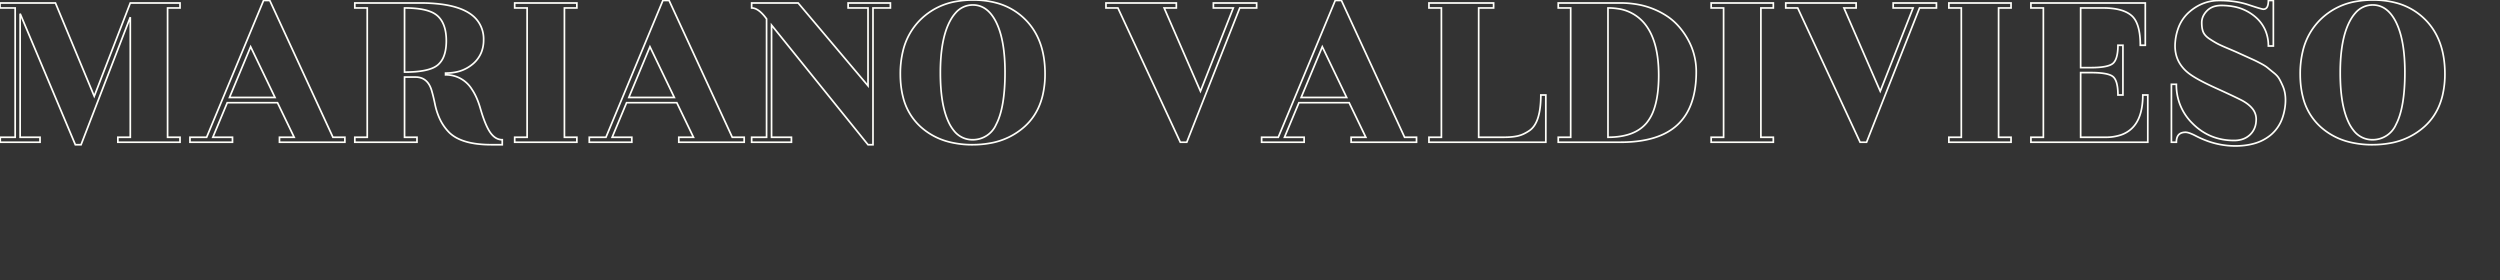 <svg width="1659" height="186" viewBox="0 0 1659 186" xmlns="http://www.w3.org/2000/svg"><rect x="0" y="0" width="1659" height="186" fill="#333333" stroke="none"/><g id="fontsvg1666532668356" stroke-linecap="round" fill-rule="evenodd" stroke="#fffffa" stroke-width="0.3mm" fill="none" ><path d="M 119.46 1.982 L 119.46 5.282 L 111.21 5.282 L 111.21 91.082 L 119.46 91.082 L 119.46 94.382 L 78.21 94.382 L 78.21 91.082 L 86.46 91.082 L 86.46 11.387 L 53.79 96.032 L 49.995 96.032 L 13.365 9.077 L 13.365 91.082 L 26.565 91.082 L 26.565 94.382 L 0.165 94.382 L 0.165 91.082 L 10.065 91.082 L 10.065 5.282 L 0 5.282 L 0 1.982 L 36.795 1.982 L 62.535 63.857 L 86.46 1.982 L 119.46 1.982 Z M 1380.72 91.082 L 1397.22 91.082 A 31.203 31.203 0 0 0 1407.462 89.541 Q 1421.386 84.711 1421.946 64.736 A 60.7 60.7 0 0 0 1421.97 63.032 L 1425.27 63.032 L 1425.27 94.382 L 1347.72 94.382 L 1347.72 91.082 L 1355.97 91.082 L 1355.97 5.282 L 1347.72 5.282 L 1347.72 1.982 L 1423.62 1.982 L 1423.62 30.032 L 1420.32 30.032 Q 1420.32 18.319 1416.593 12.746 A 11.906 11.906 0 0 0 1414.463 10.315 Q 1408.856 5.498 1396.673 5.291 A 65.172 65.172 0 0 0 1395.57 5.282 L 1380.72 5.282 L 1380.72 44.882 L 1387.32 44.882 Q 1399.2 44.882 1402.335 41.912 Q 1404.887 39.494 1405.362 33.139 A 41.851 41.851 0 0 0 1405.47 30.032 L 1408.77 30.032 L 1408.77 63.032 L 1405.47 63.032 A 42.999 42.999 0 0 0 1405.32 59.298 Q 1404.784 53.179 1402.335 50.987 A 7.127 7.127 0 0 0 1400.137 49.727 Q 1396.524 48.332 1388.98 48.197 A 92.863 92.863 0 0 0 1387.32 48.182 L 1380.72 48.182 L 1380.72 91.082 Z M 511.995 16.667 L 511.995 91.082 L 525.195 91.082 L 525.195 94.382 L 498.795 94.382 L 498.795 91.082 L 508.695 91.082 L 508.695 12.542 A 33.51 33.51 0 0 0 506.256 9.538 Q 503.51 6.559 500.953 5.665 A 6.512 6.512 0 0 0 498.795 5.282 L 498.795 1.982 L 529.65 1.982 L 576.015 56.927 L 576.015 5.282 L 562.815 5.282 L 562.815 1.982 L 590.865 1.982 L 590.865 5.282 L 579.315 5.282 L 579.315 96.032 L 576.015 96.032 L 511.995 16.667 Z M 1444.245 94.382 L 1440.945 94.382 L 1440.945 55.937 L 1444.245 55.937 A 35.482 35.482 0 0 0 1454.867 81.824 A 43.297 43.297 0 0 0 1455.382 82.337 Q 1466.52 93.227 1482.525 93.227 A 18.249 18.249 0 0 0 1487.247 92.647 A 13.397 13.397 0 0 0 1493.168 89.35 A 12.917 12.917 0 0 0 1497.03 81.638 A 18.163 18.163 0 0 0 1497.21 79.037 A 11.09 11.09 0 0 0 1494.337 71.667 Q 1492.888 69.974 1490.709 68.448 A 30.269 30.269 0 0 0 1487.805 66.662 A 153.815 153.815 0 0 0 1484.783 65.151 Q 1480.106 62.868 1472.087 59.211 A 1221.24 1221.24 0 0 0 1470.15 58.33 A 205.768 205.768 0 0 1 1464.344 55.592 Q 1456.331 51.647 1452.495 48.677 A 24.346 24.346 0 0 1 1446.419 41.991 Q 1442.731 35.852 1443.502 27.722 A 35.421 35.421 0 0 1 1445.526 18.601 A 26.172 26.172 0 0 1 1453.32 7.51 Q 1461.9 0.332 1472.707 0.332 A 69.715 69.715 0 0 1 1483.282 1.1 A 53.978 53.978 0 0 1 1492.177 3.22 A 384.97 384.97 0 0 0 1494.226 3.896 Q 1499.633 5.665 1501.361 6.019 A 3.549 3.549 0 0 0 1501.995 6.107 A 2.72 2.72 0 0 0 1504.594 4.429 Q 1505.295 2.994 1505.295 0.332 L 1508.595 0.332 L 1508.595 30.527 L 1505.295 30.527 A 26.199 26.199 0 0 0 1503.381 20.37 A 24.499 24.499 0 0 0 1496.55 11.14 A 30.564 30.564 0 0 0 1481.901 4.311 A 42.797 42.797 0 0 0 1474.11 3.632 A 16.92 16.92 0 0 0 1470.144 4.071 A 11.369 11.369 0 0 0 1464.54 7.18 A 13.376 13.376 0 0 0 1462.362 10.065 A 10.123 10.123 0 0 0 1461.075 15.017 Q 1461.075 19.154 1462.149 21.45 A 7.138 7.138 0 0 0 1462.23 21.617 Q 1463.385 23.927 1466.272 25.825 Q 1468.483 27.278 1470.259 28.295 A 45.321 45.321 0 0 0 1471.305 28.877 A 35.661 35.661 0 0 0 1472.537 29.506 Q 1474.626 30.527 1478.153 32.012 Q 1482.855 33.992 1484.67 34.817 A 22869.952 22869.952 0 0 0 1487.812 36.245 Q 1492.934 38.572 1494.756 39.396 A 401.847 401.847 0 0 0 1495.395 39.685 A 41.974 41.974 0 0 1 1496.313 40.113 Q 1497.355 40.613 1498.792 41.354 A 188.458 188.458 0 0 1 1500.18 42.077 Q 1503.087 43.607 1504.646 44.854 A 11.947 11.947 0 0 1 1504.883 45.047 A 128.326 128.326 0 0 0 1505.723 45.748 Q 1506.979 46.788 1508.681 48.152 A 380.268 380.268 0 0 0 1508.925 48.347 Q 1510.964 49.978 1512.107 51.666 A 10.021 10.021 0 0 1 1512.555 52.39 Q 1513.71 54.452 1514.865 57.092 A 21.289 21.289 0 0 1 1516.449 62.955 Q 1516.838 65.994 1516.515 69.467 A 36.815 36.815 0 0 1 1514.618 78.253 A 25.691 25.691 0 0 1 1506.533 89.845 A 29.771 29.771 0 0 1 1495.443 95.367 Q 1491.155 96.531 1486.085 96.786 A 57.823 57.823 0 0 1 1483.185 96.857 A 54.367 54.367 0 0 1 1462.661 92.728 A 66.58 66.58 0 0 1 1456.95 90.092 Q 1453.623 88.367 1451.585 87.93 A 5.963 5.963 0 0 0 1450.35 87.782 Q 1445.534 87.782 1444.517 91.889 A 10.403 10.403 0 0 0 1444.245 94.382 Z M 333.3 92.732 L 333.3 96.032 L 326.04 96.032 Q 307.618 96.032 299.2 88.924 A 19.572 19.572 0 0 1 297.33 87.122 A 32.698 32.698 0 0 1 291.158 77.36 A 45.805 45.805 0 0 1 288.585 68.807 A 128.689 128.689 0 0 0 287.554 64.228 A 99.828 99.828 0 0 0 286.44 60.062 Q 283.8 51.152 275.715 51.152 L 268.455 51.152 L 268.455 91.082 L 276.705 91.082 L 276.705 94.382 L 235.455 94.382 L 235.455 91.082 L 243.705 91.082 L 243.705 5.282 L 235.455 5.282 L 235.455 1.982 L 278.85 1.982 A 107.631 107.631 0 0 1 293.149 2.847 Q 308.719 4.946 315.561 12.145 A 20.087 20.087 0 0 1 320.925 26.567 A 21.686 21.686 0 0 1 319.468 34.644 A 19.833 19.833 0 0 1 313.83 42.407 A 24.817 24.817 0 0 1 301.74 48.002 A 34.546 34.546 0 0 1 295.68 48.512 L 295.68 49.667 A 20.137 20.137 0 0 1 313.117 59.215 Q 315.506 62.718 317.301 67.504 A 58.186 58.186 0 0 1 318.615 71.447 Q 321.23 80.599 323.896 85.555 A 23.897 23.897 0 0 0 325.297 87.865 A 14.563 14.563 0 0 0 327.415 90.326 Q 330.052 92.732 333.3 92.732 Z M 805.2 1.982 L 833.91 1.982 L 833.91 5.282 L 822.69 5.282 L 787.545 94.382 L 783.255 94.382 L 741.84 5.282 L 733.92 5.282 L 733.92 1.982 L 780.615 1.982 L 780.615 5.282 L 772.53 5.282 L 796.62 60.557 L 818.4 5.282 L 805.2 5.282 L 805.2 1.982 Z M 1256.31 1.982 L 1285.02 1.982 L 1285.02 5.282 L 1273.8 5.282 L 1238.655 94.382 L 1234.365 94.382 L 1192.95 5.282 L 1185.03 5.282 L 1185.03 1.982 L 1231.725 1.982 L 1231.725 5.282 L 1223.64 5.282 L 1247.73 60.557 L 1269.51 5.282 L 1256.31 5.282 L 1256.31 1.982 Z M 1022.505 63.032 L 1025.805 63.032 L 1025.805 94.382 L 948.255 94.382 L 948.255 91.082 L 956.505 91.082 L 956.505 5.282 L 948.255 5.282 L 948.255 1.982 L 991.155 1.982 L 991.155 5.282 L 981.255 5.282 L 981.255 91.082 L 997.755 91.082 A 63.238 63.238 0 0 0 1001.542 90.976 Q 1004.699 90.786 1007.078 90.257 A 19.506 19.506 0 0 0 1010.972 88.924 Q 1012.708 88.128 1014.496 86.96 A 32.591 32.591 0 0 0 1014.75 86.792 Q 1021.368 82.427 1022.338 68.207 A 76.181 76.181 0 0 0 1022.505 63.032 Z M 220.935 91.082 L 228.855 91.082 L 228.855 94.382 L 185.46 94.382 L 185.46 91.082 L 195.195 91.082 L 184.14 68.147 L 150.81 68.147 L 141.24 91.082 L 154.275 91.082 L 154.275 94.382 L 126.06 94.382 L 126.06 91.082 L 137.115 91.082 L 174.9 0.332 L 179.025 0.332 L 220.935 91.082 Z M 485.925 91.082 L 493.845 91.082 L 493.845 94.382 L 450.45 94.382 L 450.45 91.082 L 460.185 91.082 L 449.13 68.147 L 415.8 68.147 L 406.23 91.082 L 419.265 91.082 L 419.265 94.382 L 391.05 94.382 L 391.05 91.082 L 402.105 91.082 L 439.89 0.332 L 444.015 0.332 L 485.925 91.082 Z M 932.085 91.082 L 940.005 91.082 L 940.005 94.382 L 896.61 94.382 L 896.61 91.082 L 906.345 91.082 L 895.29 68.147 L 861.96 68.147 L 852.39 91.082 L 865.425 91.082 L 865.425 94.382 L 837.21 94.382 L 837.21 91.082 L 848.265 91.082 L 886.05 0.332 L 890.175 0.332 L 932.085 91.082 Z M 1075.305 94.382 L 1034.055 94.382 L 1034.055 91.082 L 1042.305 91.082 L 1042.305 5.282 L 1034.055 5.282 L 1034.055 1.982 L 1075.305 1.982 A 63.511 63.511 0 0 1 1087.944 3.191 A 51.453 51.453 0 0 1 1097.333 6.025 A 50.772 50.772 0 0 1 1106.097 10.624 A 39.254 39.254 0 0 1 1113.255 16.667 A 48.676 48.676 0 0 1 1122.536 31.27 A 43.895 43.895 0 0 1 1125.63 47.687 Q 1125.63 63.777 1119.794 74.303 A 34.385 34.385 0 0 1 1113.255 82.75 Q 1100.88 94.382 1075.305 94.382 Z M 691.987 62.985 A 61.626 61.626 0 0 0 693.495 48.925 Q 693.495 26.237 680.543 13.12 A 42.382 42.382 0 0 0 660.862 1.844 A 58.885 58.885 0 0 0 645.727 0.002 A 62.847 62.847 0 0 0 635.336 0.827 A 44.271 44.271 0 0 0 610.665 13.202 A 43.463 43.463 0 0 0 599.17 34.008 A 63.04 63.04 0 0 0 597.465 49.09 A 76.689 76.689 0 0 0 597.473 50.178 Q 597.581 57.786 599.207 64.18 A 39.216 39.216 0 0 0 610.665 83.905 A 44.335 44.335 0 0 0 630.101 94.255 A 61.736 61.736 0 0 0 645.315 96.032 A 64.526 64.526 0 0 0 657.04 95.012 A 45.774 45.774 0 0 0 680.13 83.822 A 38.292 38.292 0 0 0 683.007 80.899 Q 689.518 73.526 691.987 62.985 Z M 1620.937 62.985 A 61.626 61.626 0 0 0 1622.445 48.925 Q 1622.445 26.237 1609.492 13.12 A 42.382 42.382 0 0 0 1589.812 1.844 A 58.885 58.885 0 0 0 1574.677 0.002 A 62.847 62.847 0 0 0 1564.286 0.827 A 44.271 44.271 0 0 0 1539.615 13.202 A 43.463 43.463 0 0 0 1528.12 34.008 A 63.04 63.04 0 0 0 1526.415 49.09 A 76.689 76.689 0 0 0 1526.423 50.178 Q 1526.531 57.786 1528.157 64.18 A 39.216 39.216 0 0 0 1539.615 83.905 A 44.335 44.335 0 0 0 1559.051 94.255 A 61.736 61.736 0 0 0 1574.265 96.032 A 64.526 64.526 0 0 0 1585.99 95.012 A 45.774 45.774 0 0 0 1609.08 83.822 A 38.292 38.292 0 0 0 1611.957 80.899 Q 1618.468 73.526 1620.937 62.985 Z M 382.8 91.082 L 382.8 94.382 L 341.55 94.382 L 341.55 91.082 L 349.8 91.082 L 349.8 5.282 L 341.55 5.282 L 341.55 1.982 L 382.8 1.982 L 382.8 5.282 L 374.55 5.282 L 374.55 91.082 L 382.8 91.082 Z M 1176.78 91.082 L 1176.78 94.382 L 1135.53 94.382 L 1135.53 91.082 L 1143.78 91.082 L 1143.78 5.282 L 1135.53 5.282 L 1135.53 1.982 L 1176.78 1.982 L 1176.78 5.282 L 1168.53 5.282 L 1168.53 91.082 L 1176.78 91.082 Z M 1334.52 91.082 L 1334.52 94.382 L 1293.27 94.382 L 1293.27 91.082 L 1301.52 91.082 L 1301.52 5.282 L 1293.27 5.282 L 1293.27 1.982 L 1334.52 1.982 L 1334.52 5.282 L 1326.27 5.282 L 1326.27 91.082 L 1334.52 91.082 Z M 661.367 15.37 A 37.68 37.68 0 0 0 661.237 15.1 A 29.342 29.342 0 0 0 657.911 9.665 Q 655.52 6.633 652.603 5.045 A 14.489 14.489 0 0 0 645.563 3.302 A 14.947 14.947 0 0 0 634.048 8.665 Q 632.14 10.793 630.532 13.765 A 36.542 36.542 0 0 0 629.805 15.182 Q 624.088 26.943 624.031 47.922 A 155.817 155.817 0 0 0 624.03 48.347 Q 624.03 68.621 629.045 80.062 A 36.99 36.99 0 0 0 629.557 81.182 A 26.891 26.891 0 0 0 632.998 86.7 A 15.515 15.515 0 0 0 645.48 92.732 A 16.848 16.848 0 0 0 661.047 82.587 Q 666.93 71.434 666.93 48.017 Q 666.93 27.138 661.367 15.37 Z M 1590.317 15.37 A 37.68 37.68 0 0 0 1590.187 15.1 A 29.342 29.342 0 0 0 1586.861 9.665 Q 1584.47 6.633 1581.553 5.045 A 14.489 14.489 0 0 0 1574.513 3.302 A 14.947 14.947 0 0 0 1562.998 8.665 Q 1561.09 10.793 1559.482 13.765 A 36.542 36.542 0 0 0 1558.755 15.182 Q 1553.038 26.943 1552.981 47.922 A 155.817 155.817 0 0 0 1552.98 48.347 Q 1552.98 68.621 1557.995 80.062 A 36.99 36.99 0 0 0 1558.507 81.182 A 26.891 26.891 0 0 0 1561.948 86.7 A 15.515 15.515 0 0 0 1574.43 92.732 A 16.848 16.848 0 0 0 1589.997 82.587 Q 1595.88 71.434 1595.88 48.017 Q 1595.88 27.138 1590.317 15.37 Z M 1067.055 5.282 L 1067.055 91.082 Q 1084.875 91.082 1092.795 81.43 A 28.593 28.593 0 0 0 1097.445 72.97 Q 1100.274 65.177 1100.656 53.61 A 112.187 112.187 0 0 0 1100.715 49.915 Q 1100.715 28.052 1092.135 16.667 A 27.847 27.847 0 0 0 1073.198 5.717 A 41.758 41.758 0 0 0 1067.055 5.282 Z M 268.455 5.282 L 268.455 47.852 A 89.445 89.445 0 0 0 275.591 47.589 Q 282.542 47.031 286.788 45.283 A 13.967 13.967 0 0 0 290.565 43.067 A 14.24 14.24 0 0 0 294.568 37.228 Q 295.472 34.887 295.867 31.963 A 36.648 36.648 0 0 0 296.175 27.062 A 34.475 34.475 0 0 0 295.666 20.924 Q 295.063 17.599 293.747 15.009 A 15.43 15.43 0 0 0 290.4 10.562 A 15.166 15.166 0 0 0 285.775 7.778 Q 279.572 5.282 268.455 5.282 Z M 166.32 31.022 L 152.295 64.682 L 182.49 64.682 L 166.32 31.022 Z M 431.31 31.022 L 417.285 64.682 L 447.48 64.682 L 431.31 31.022 Z M 877.47 31.022 L 863.445 64.682 L 893.64 64.682 L 877.47 31.022 Z" vector-effect="non-scaling-stroke"/></g></svg>